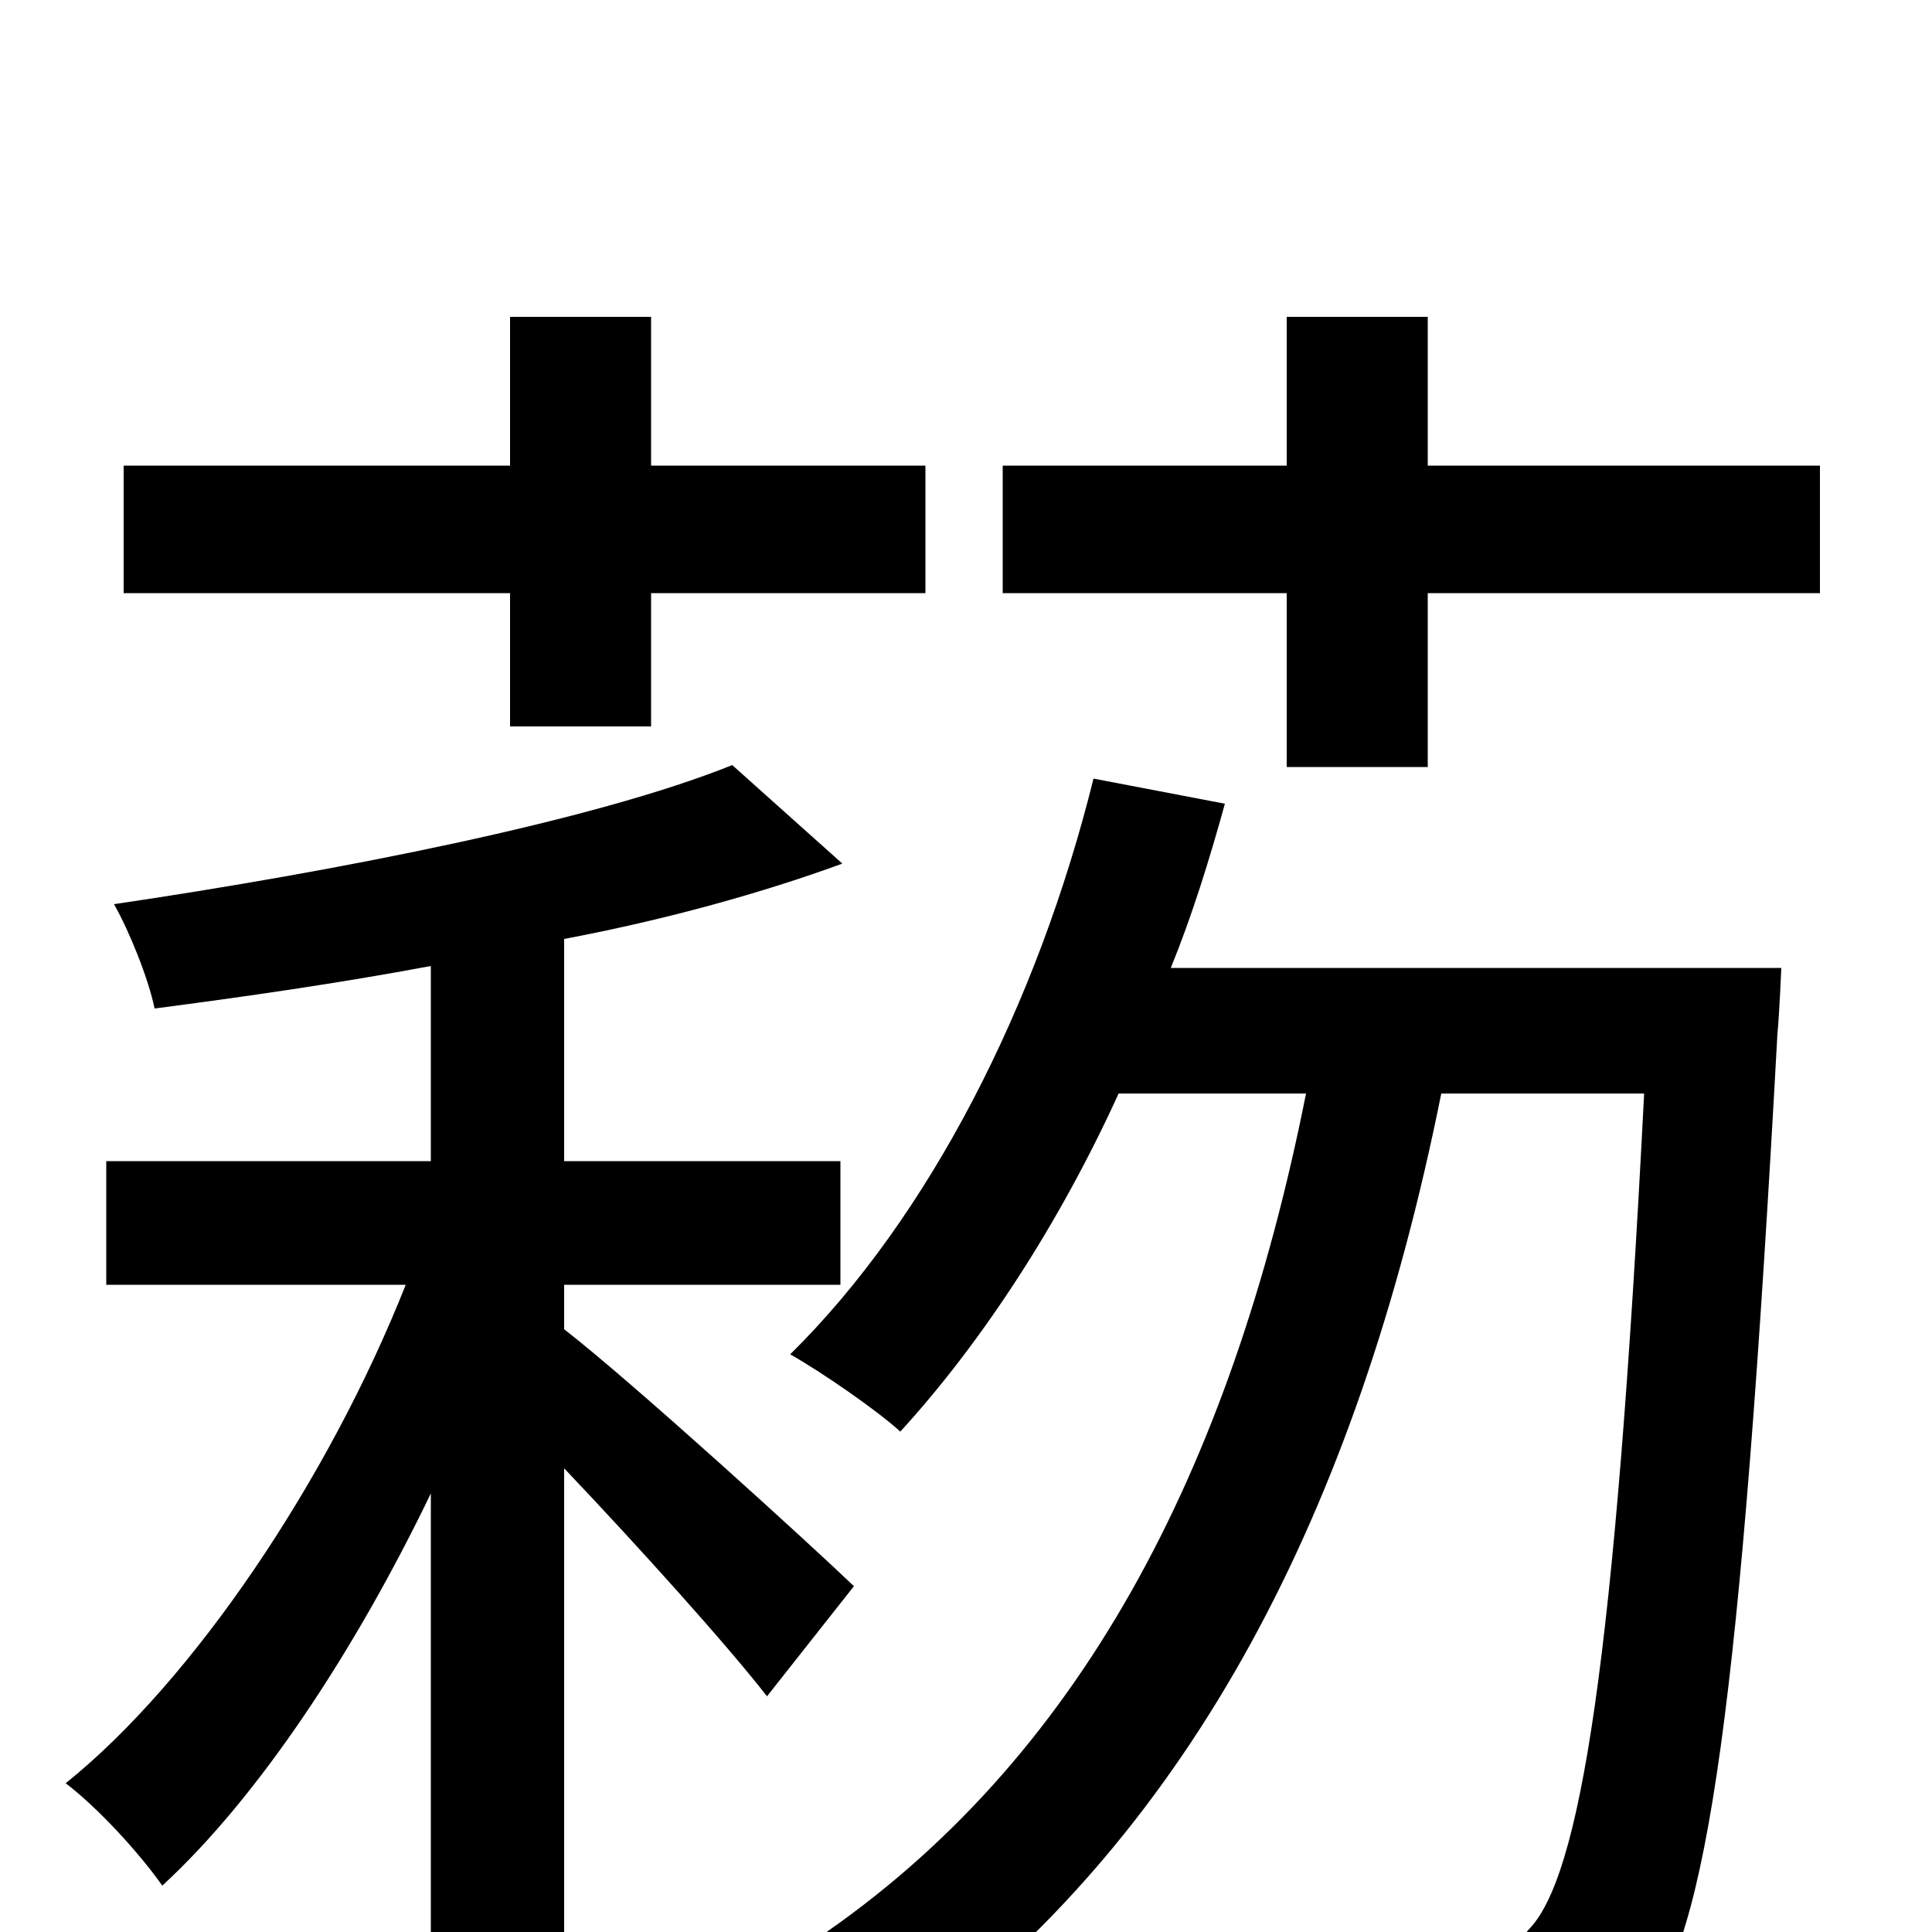 <svg xmlns="http://www.w3.org/2000/svg" viewBox="0 -1000 1000 1000">
	<path fill="#000000" d="M264 -624H337V-693H479V-759H337V-836H264V-759H64V-693H264ZM442 -179C419 -201 328 -284 292 -312V-335H435V-399H292V-514C345 -524 395 -538 436 -553L379 -604C307 -575 174 -549 59 -532C67 -518 77 -493 80 -478C126 -484 175 -491 223 -500V-399H55V-335H210C170 -234 100 -130 34 -77C51 -64 72 -41 84 -24C134 -70 184 -146 223 -227V77H292V-240C330 -200 376 -149 397 -122ZM606 -499C617 -526 626 -555 634 -584L566 -597C537 -480 481 -370 409 -299C425 -290 454 -270 466 -259C508 -305 548 -366 579 -434H676C637 -238 558 -88 422 4C438 16 466 40 478 51C616 -55 702 -215 746 -434H851C836 -140 818 -28 791 -1C782 11 773 13 759 13C742 13 706 13 666 9C678 27 685 55 686 75C725 77 763 78 786 75C814 72 832 65 850 43C884 3 901 -118 920 -465C921 -475 922 -499 922 -499ZM739 -759V-836H666V-759H519V-693H666V-603H739V-693H942V-759Z"/>
</svg>